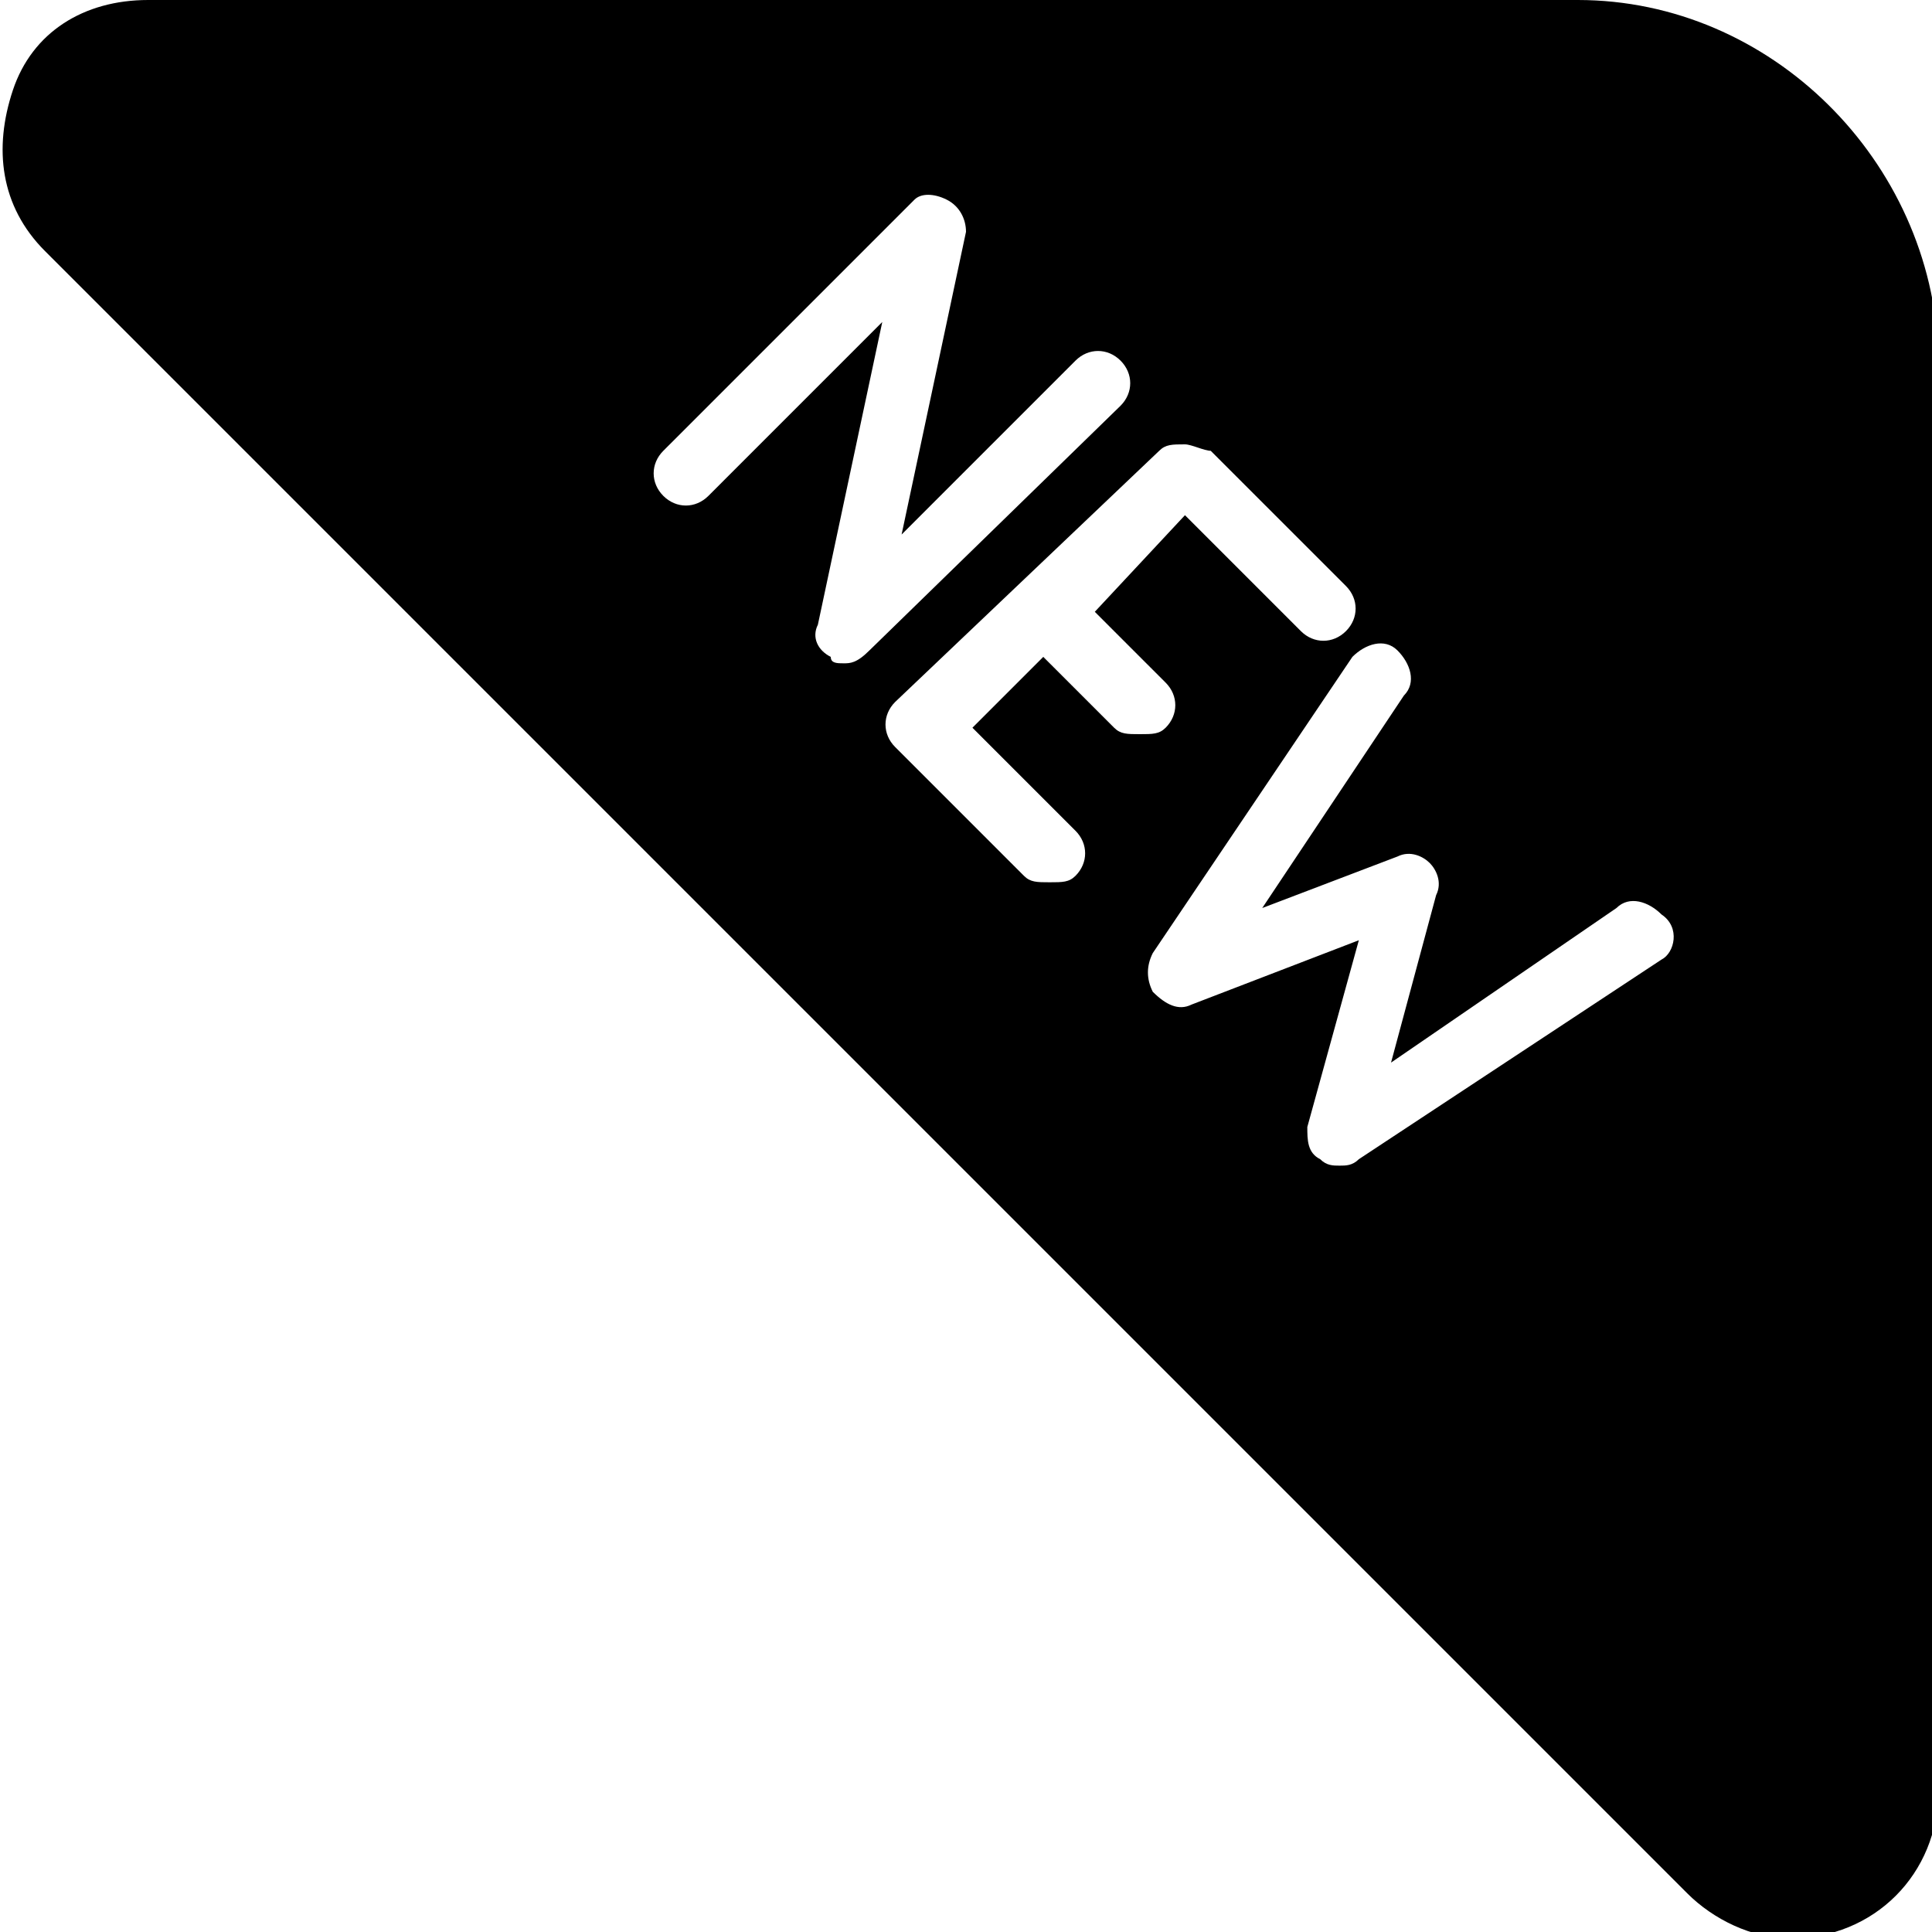 <?xml version="1.0" encoding="utf-8"?>
<!-- Generator: Adobe Illustrator 19.0.0, SVG Export Plug-In . SVG Version: 6.00 Build 0)  -->
<svg version="1.1" id="Layer_1" xmlns="http://www.w3.org/2000/svg" xmlns:xlink="http://www.w3.org/1999/xlink" x="0px" y="0px"
	 viewBox="0 0 30 30" style="enable-background:new 0 0 30 30;" xml:space="preserve">
<g>
	<path d="M24.5,0H2.3C1.3,0,0.5,0.5,0.2,1.4S0,3.2,0.7,3.9l25.5,25.5c0.4,0.4,1,0.7,1.6,0.7c1.3,0,2.3-1,2.3-2.3V5.5
		C30,2.5,27.5,0,24.5,0z M13.1,10.3c-0.1,0-0.2,0-0.2-0.1c-0.2-0.1-0.3-0.3-0.2-0.5l1-4.7L11,7.7c-0.2,0.2-0.5,0.2-0.7,0
		c-0.2-0.2-0.2-0.5,0-0.7l3.9-3.9C14.3,3,14.5,3,14.7,3.1C14.9,3.2,15,3.4,15,3.6l-1,4.7l2.7-2.7c0.2-0.2,0.5-0.2,0.7,0
		c0.2,0.2,0.2,0.5,0,0.7l-3.9,3.8C13.3,10.3,13.2,10.3,13.1,10.3z M17.3,11.3l-1.1-1.1l-1.1,1.1l1.6,1.6c0.2,0.2,0.2,0.5,0,0.7
		c-0.1,0.1-0.2,0.1-0.4,0.1s-0.3,0-0.4-0.1l-2-2c-0.2-0.2-0.2-0.5,0-0.7L18,7c0.1-0.1,0.2-0.1,0.4-0.1h0c0.1,0,0.3,0.1,0.4,0.1
		l2.1,2.1c0.2,0.2,0.2,0.5,0,0.7s-0.5,0.2-0.7,0l-1.8-1.8L17,9.5l1.1,1.1c0.2,0.2,0.2,0.5,0,0.7c-0.1,0.1-0.2,0.1-0.4,0.1
		S17.4,11.4,17.3,11.3z M25.8,14.9L21.1,18c-0.1,0.1-0.2,0.1-0.3,0.1c-0.1,0-0.2,0-0.3-0.1c-0.2-0.1-0.2-0.3-0.2-0.5l0.8-2.9l-2.6,1
		c-0.2,0.1-0.4,0-0.6-0.2c-0.1-0.2-0.1-0.4,0-0.6l3.1-4.6c0.2-0.2,0.5-0.3,0.7-0.1c0.2,0.2,0.3,0.5,0.1,0.7l-2.2,3.3l2.1-0.8
		c0.2-0.1,0.4,0,0.5,0.1c0.1,0.1,0.2,0.3,0.1,0.5l-0.7,2.6l3.5-2.4c0.2-0.2,0.5-0.1,0.7,0.1C26.1,14.4,26,14.8,25.8,14.9z"/>
</g>
</svg>
